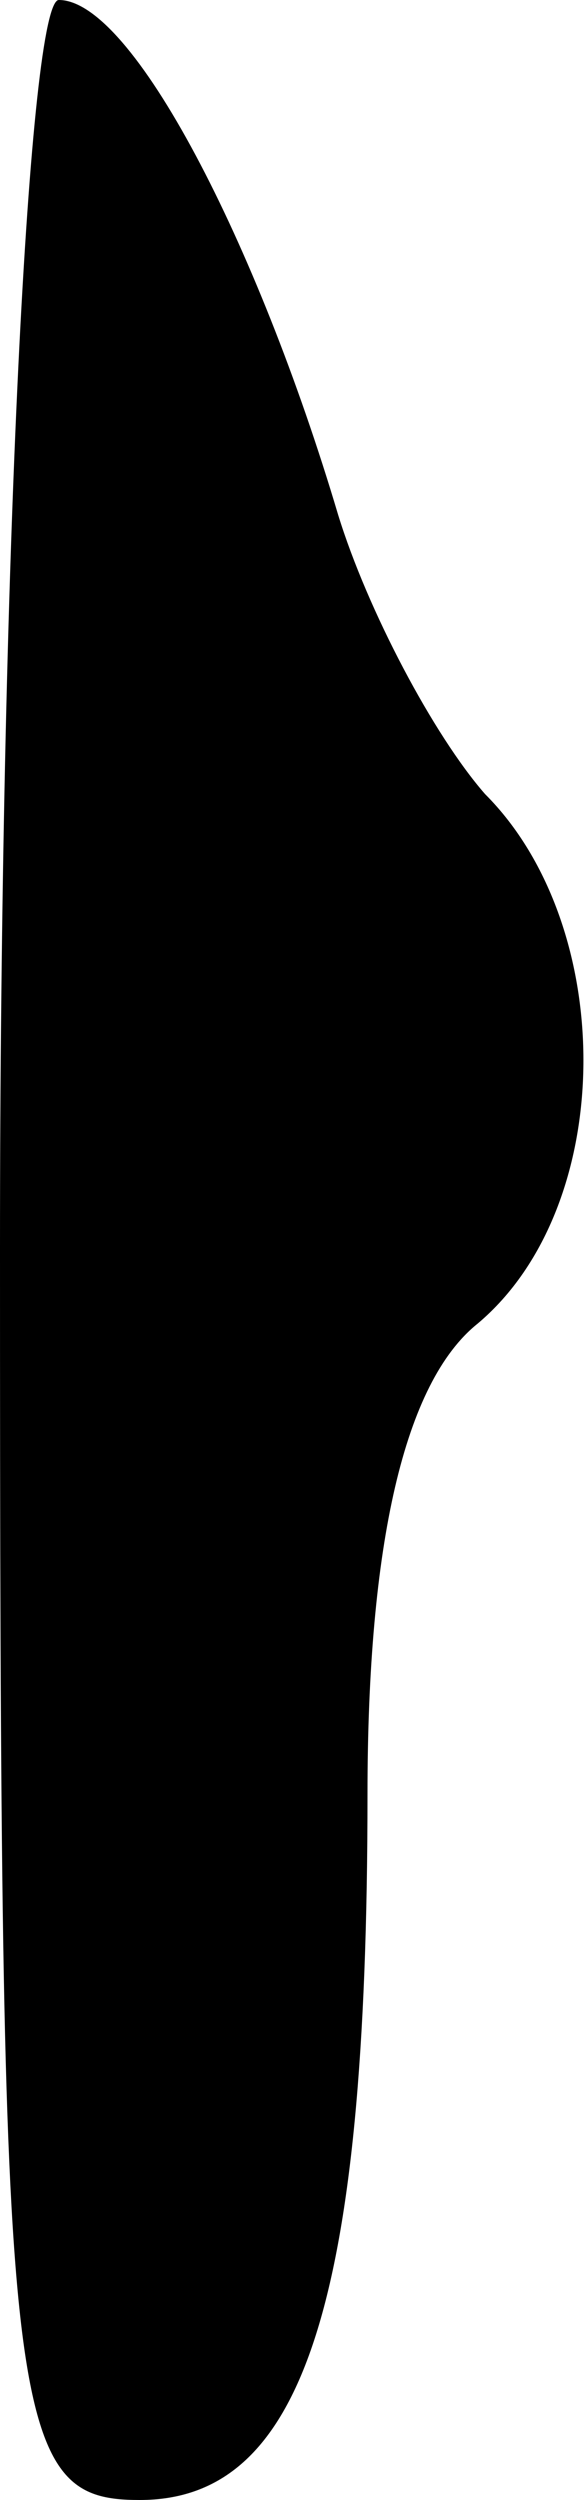<?xml version="1.0" standalone="no"?>
<!DOCTYPE svg PUBLIC "-//W3C//DTD SVG 20010904//EN"
 "http://www.w3.org/TR/2001/REC-SVG-20010904/DTD/svg10.dtd">
<svg version="1.0" xmlns="http://www.w3.org/2000/svg"
 width="8pt" height="34pt" viewBox="0 0 8 34"
 preserveAspectRatio="xMidYMid meet">
<g transform="translate(0,34) scale(0.1,-0.1)"
fill="#000000" stroke="none">
<path fill="#000000" stroke="none" d="M0 170 c0 -160 1 -170 19 -170 22 0 31
26 31 96 0 34 5 56 15 64 19 16 19 54 1 72 -7 8 -16 25 -20 38 -11 37 -28 70
-38 70 -4 0 -8 -76 -8 -170z"/>
</g>
</svg>
